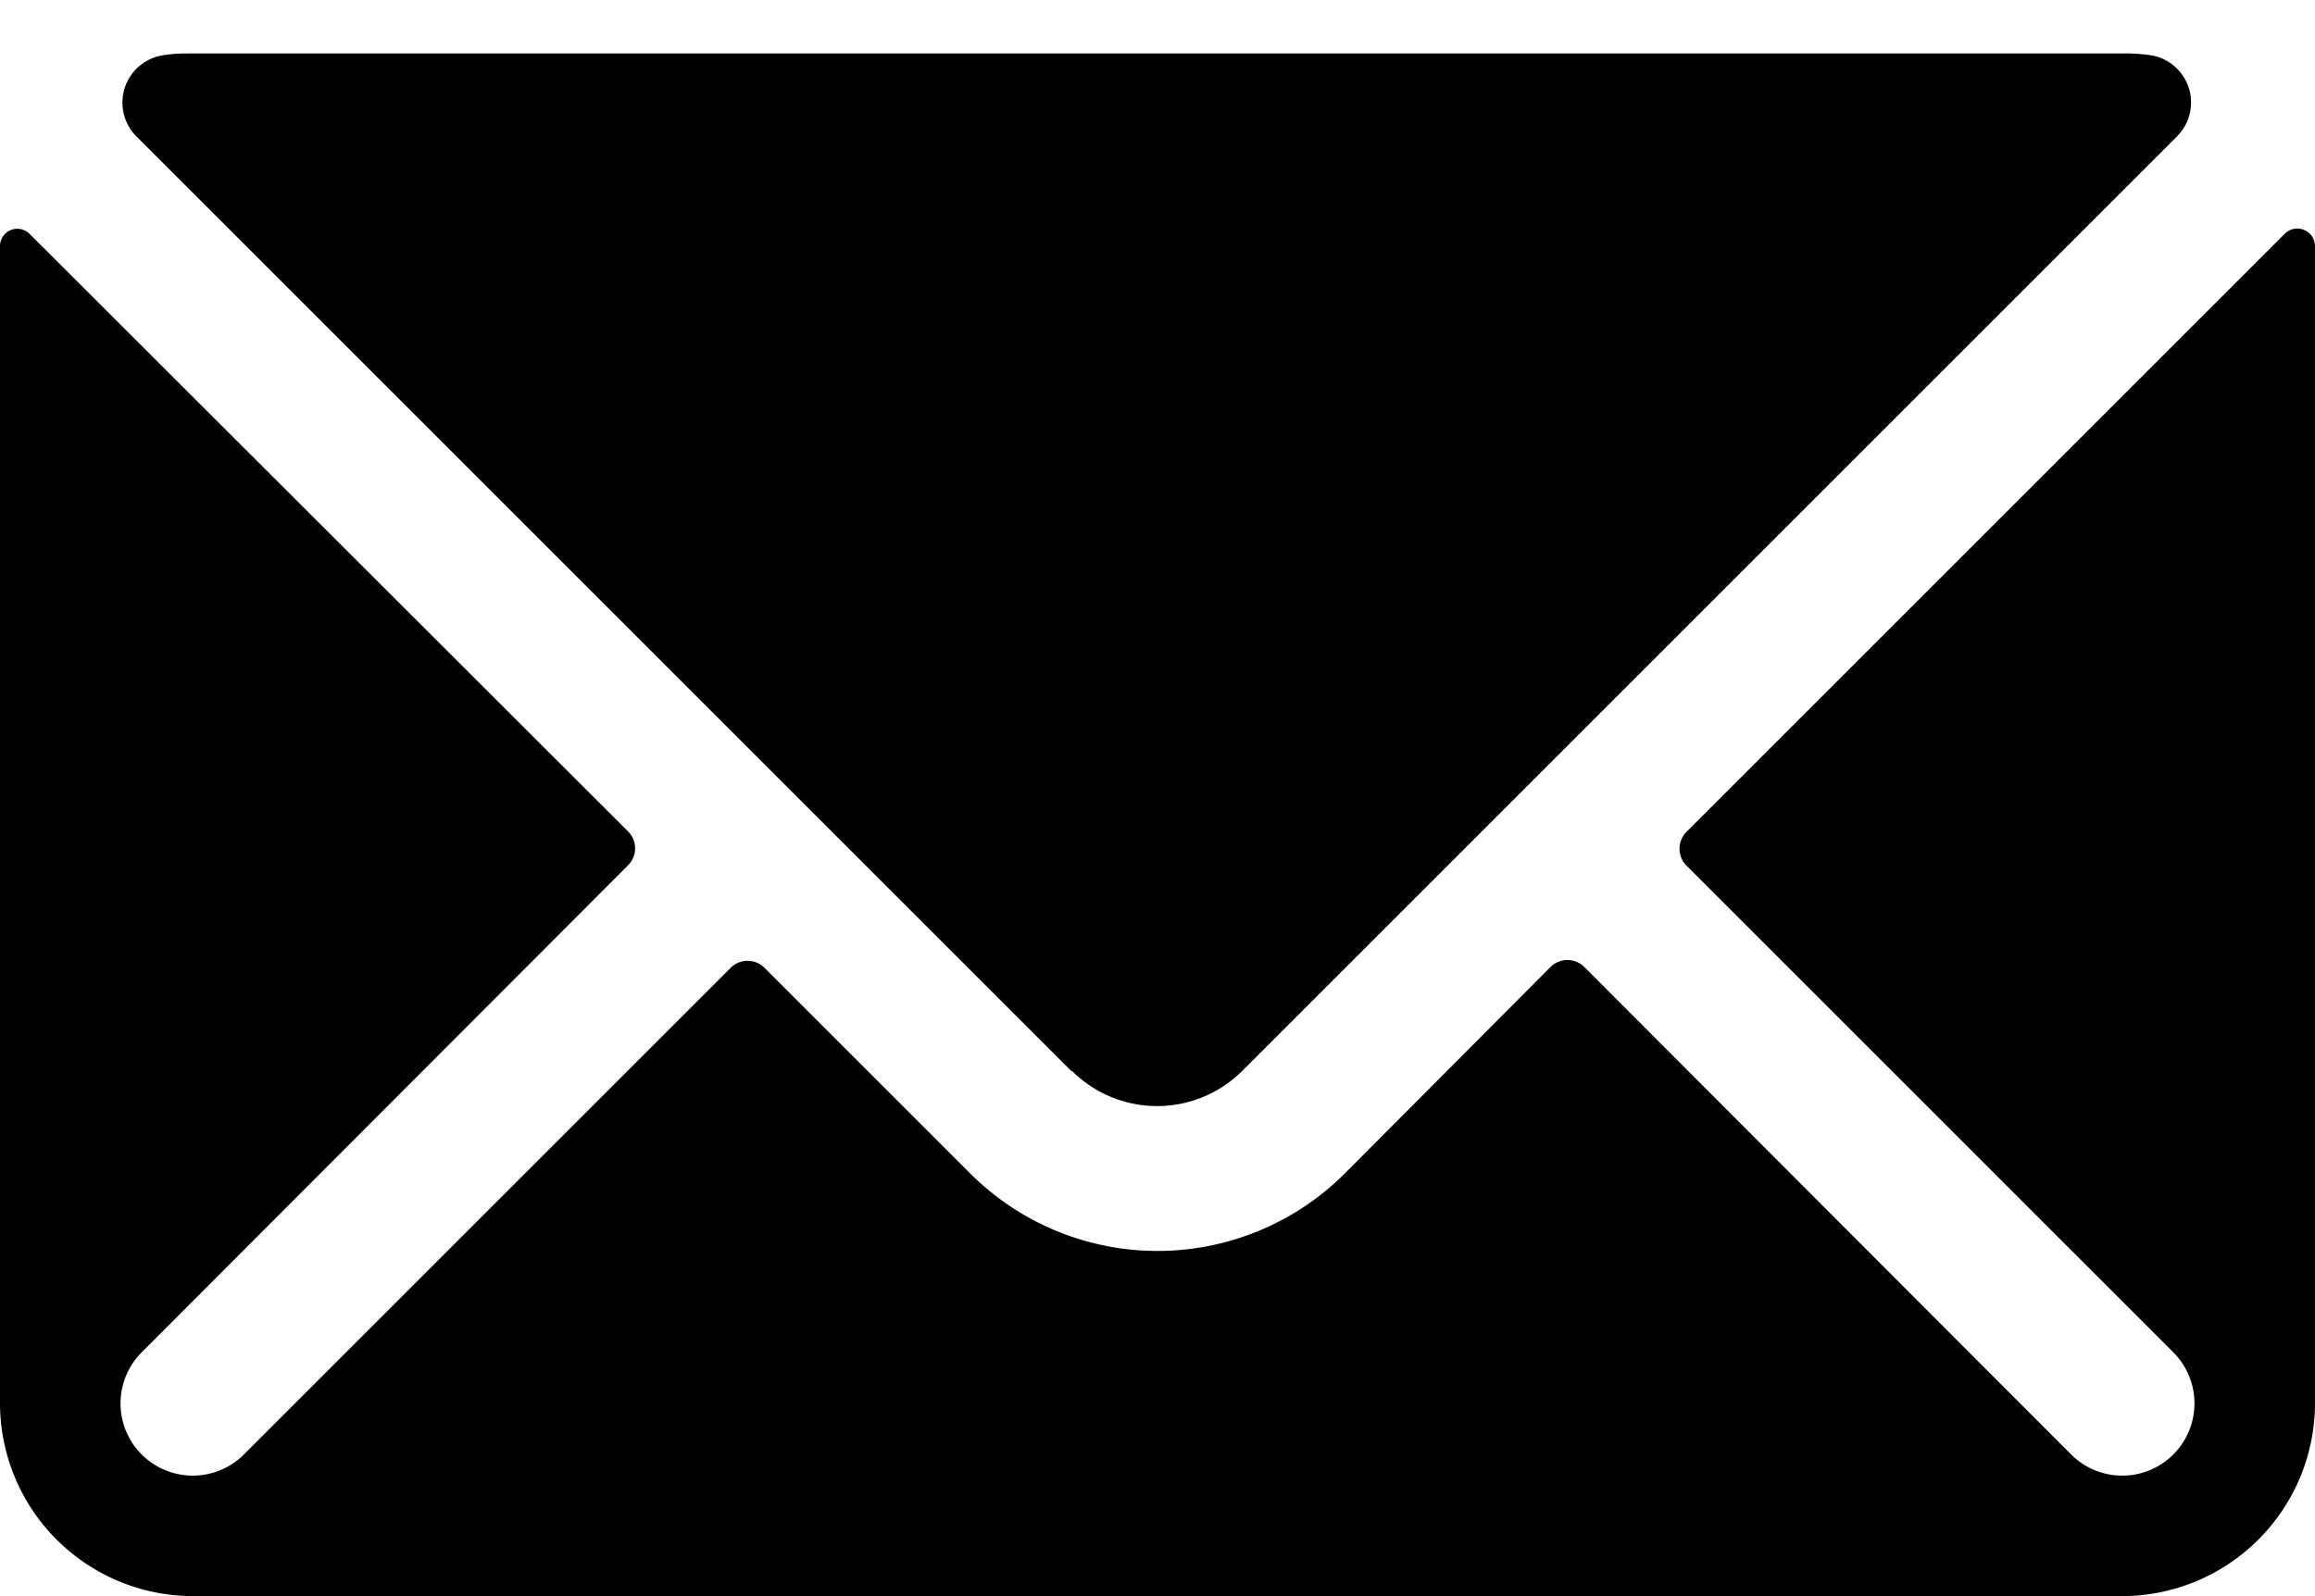 <svg width="29" height="20" fill="none" xmlns="http://www.w3.org/2000/svg">
  <g fill="currentColor">
    <path d="M13.43 13.42a1.51 1.51 0 0 0 2.13 0l11.7-11.7a.6.6 0 0 0-.33-1.03 2.37 2.37 0 0 0-.35-.02H2.41c-.11 0-.23 0-.35.02a.6.6 0 0 0-.34 1.03l11.7 11.7Z" />
    <path d="M28.86 2.88a.22.22 0 0 0-.24.05l-7.49 7.49a.3.3 0 0 0 0 .43l6.1 6.1a.9.9 0 1 1-1.29 1.27l-6.09-6.1a.3.3 0 0 0-.43 0l-2.57 2.58a3.32 3.32 0 0 1-4.7 0l-2.57-2.57a.3.3 0 0 0-.43 0l-6.1 6.1a.9.9 0 0 1-1.27-1.29l6.09-6.1a.3.3 0 0 0 0-.42L.37 2.93a.22.22 0 0 0-.23-.05.22.22 0 0 0-.14.2v14.5A2.42 2.42 0 0 0 2.42 20h24.16A2.42 2.42 0 0 0 29 17.58V3.08a.22.22 0 0 0-.14-.2Z" />
  </g>
</svg>